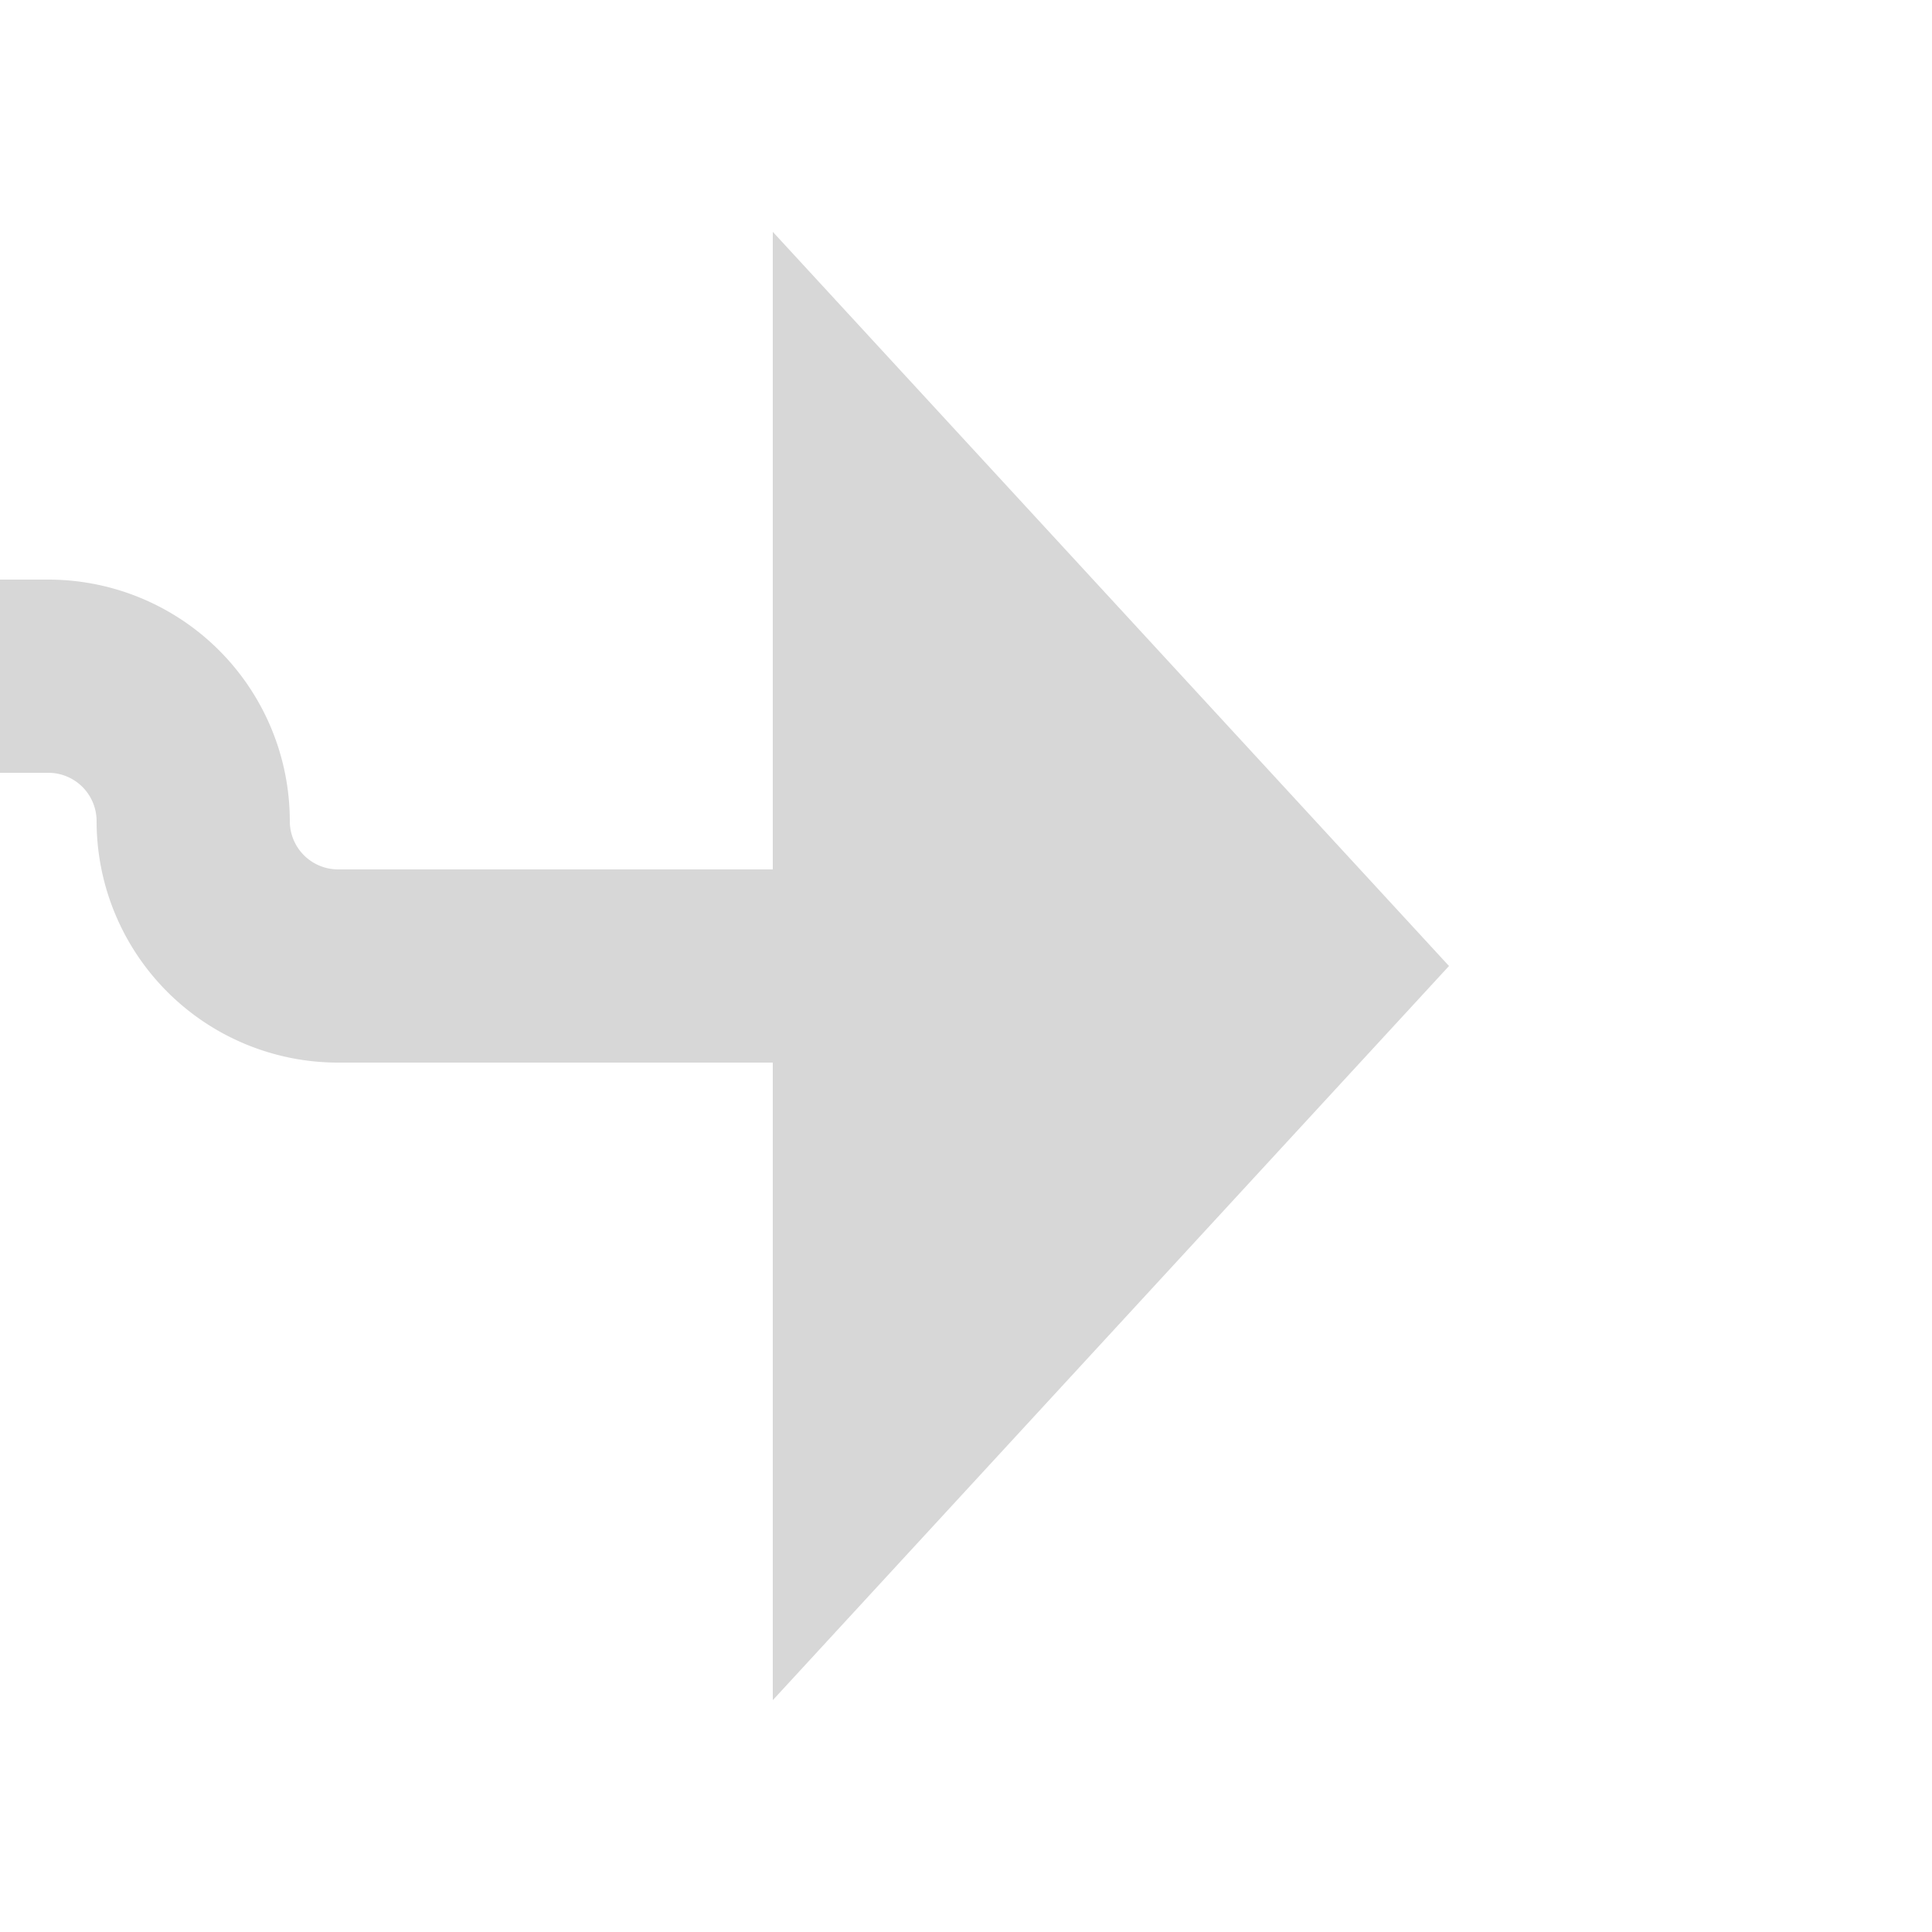 ﻿<?xml version="1.0" encoding="utf-8"?>
<svg version="1.1" xmlns:xlink="http://www.w3.org/1999/xlink" width="20px" height="20px" preserveAspectRatio="xMinYMid meet" viewBox="500 384  20 18" xmlns="http://www.w3.org/2000/svg">
  <path d="M 490 390  L 500.5 390  A 1.5 1.5 0 0 1 502 391.5 A 1.5 1.5 0 0 0 503.5 393 L 509 393  " stroke-width="2" stroke="#d7d7d7" fill="none" />
  <path d="M 508 400.6  L 515 393  L 508 385.4  L 508 400.6  Z " fill-rule="nonzero" fill="#d7d7d7" stroke="none" />
</svg>